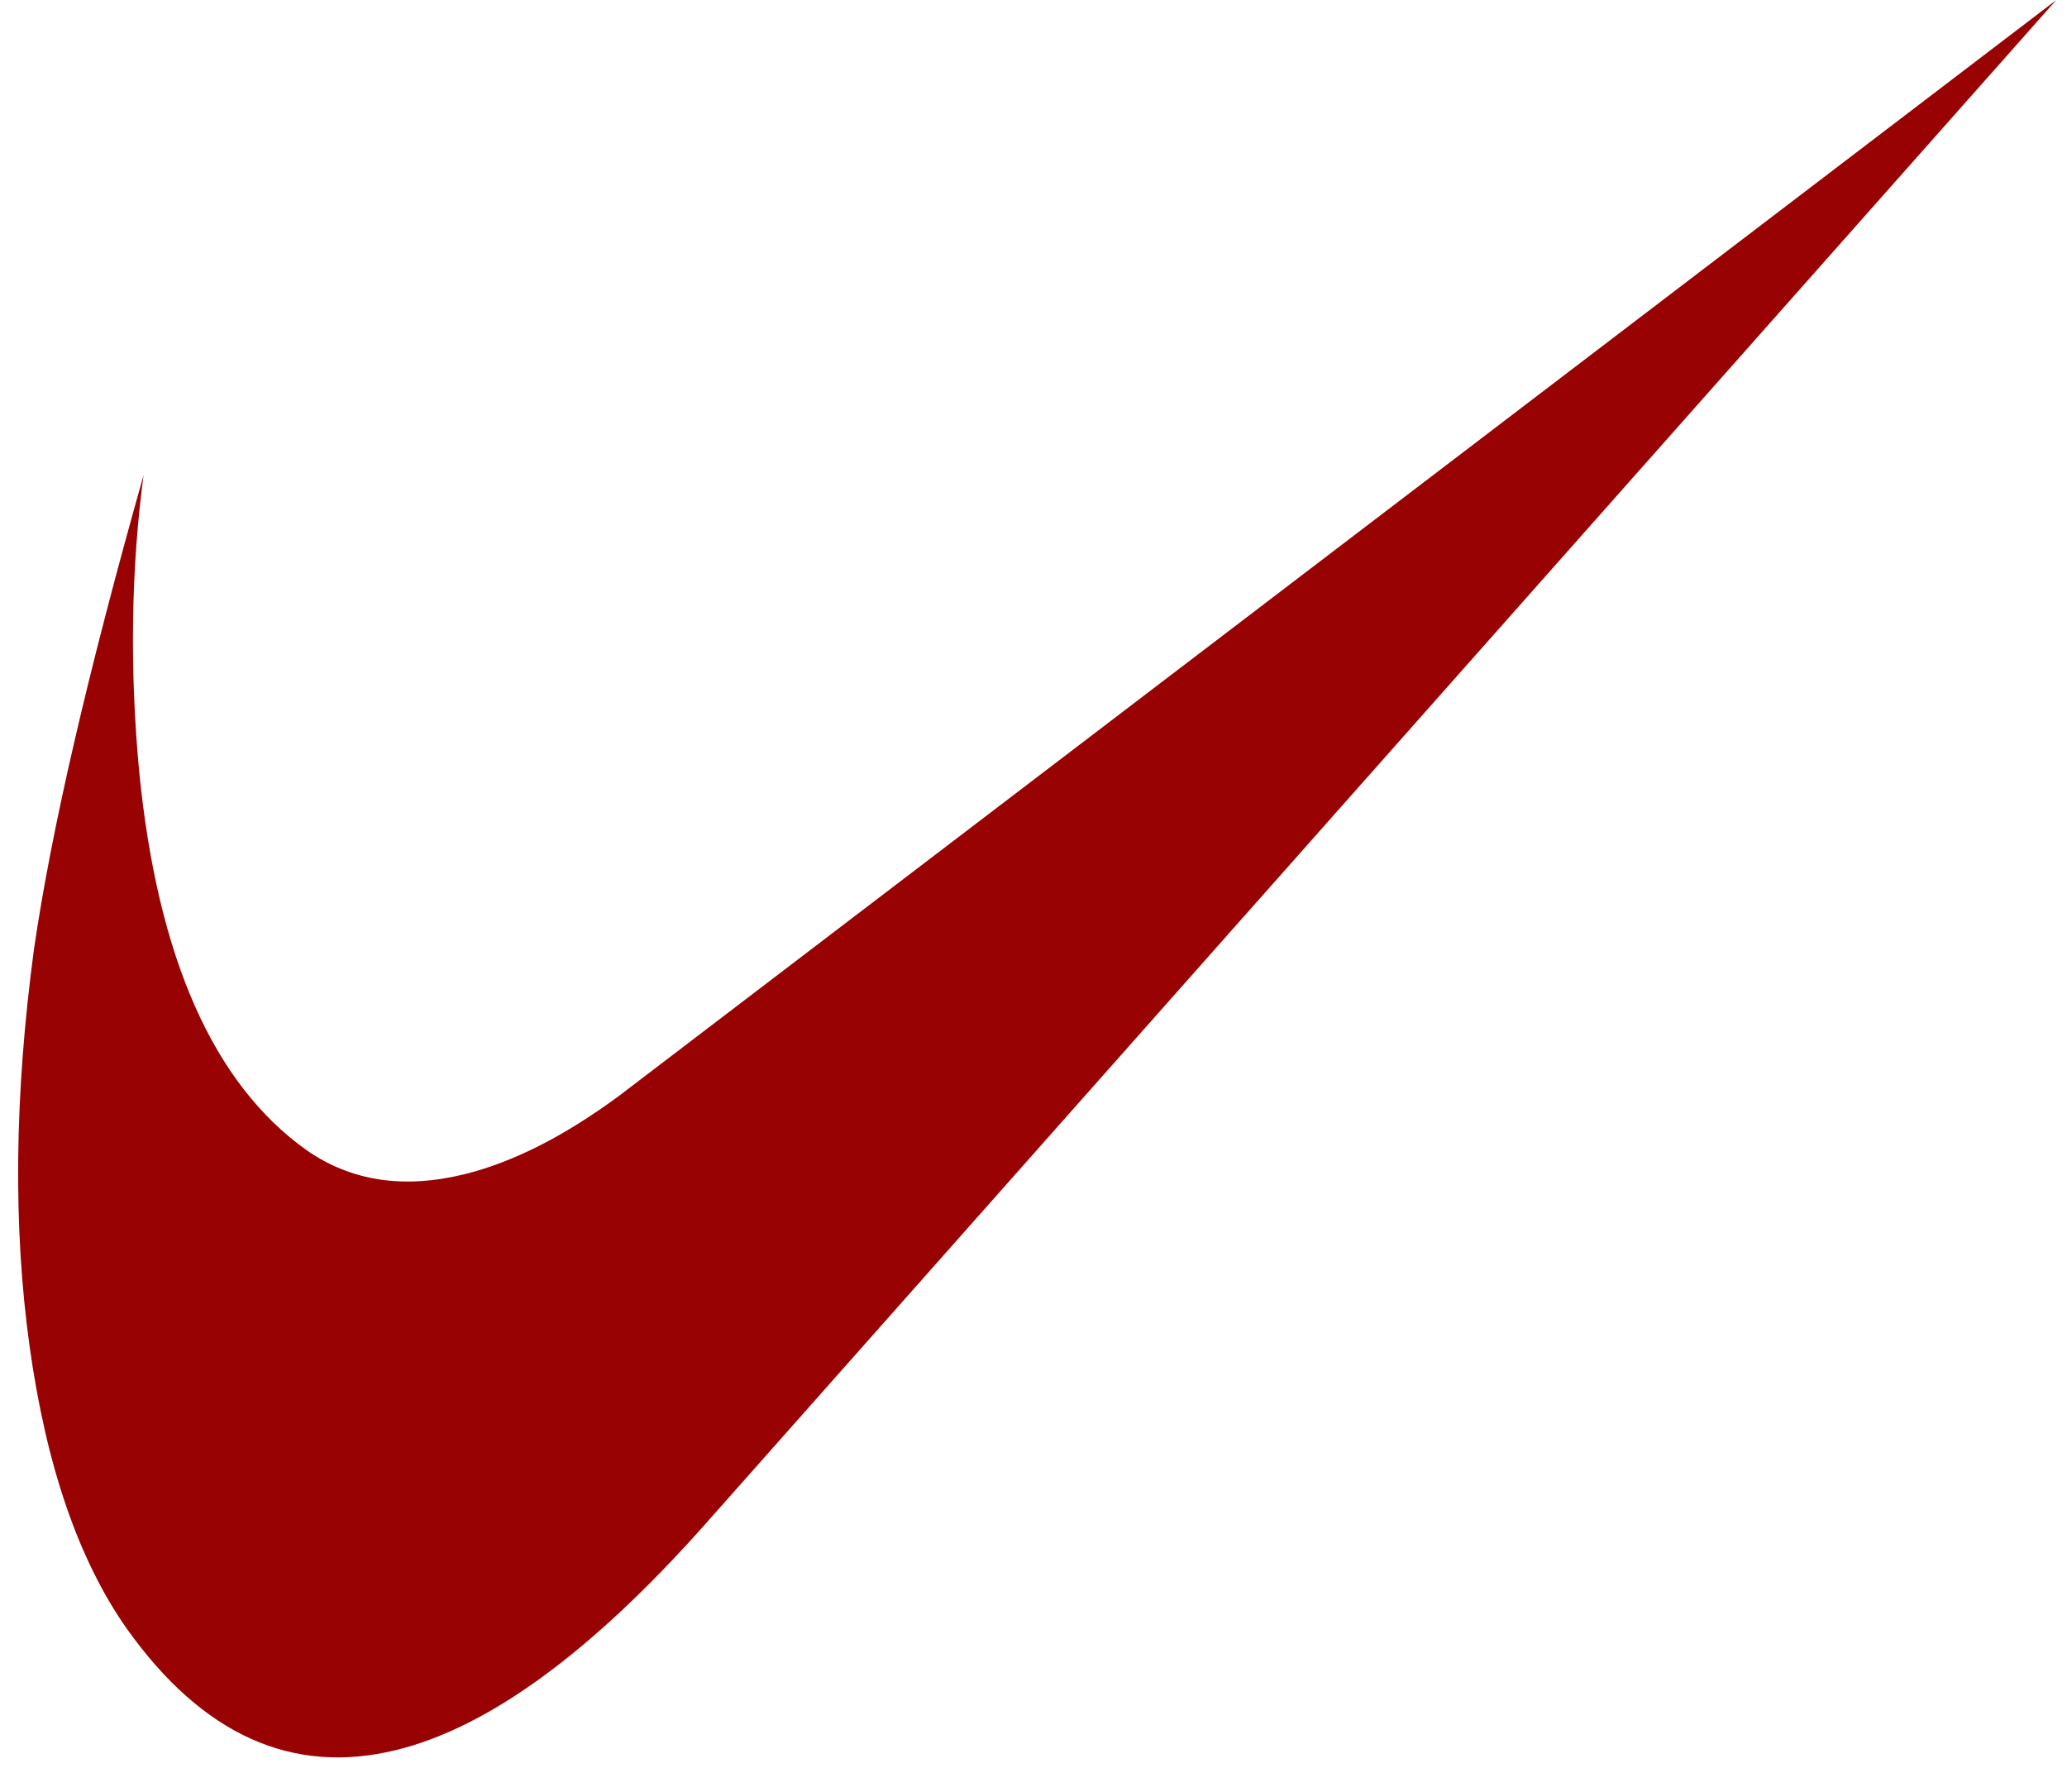 <svg width="60" height="52" viewBox="0 0 60 52" fill="none" xmlns="http://www.w3.org/2000/svg">
<path d="M59.687 0.002L20.401 44.314C17.138 47.971 14.174 50.132 11.509 50.788C8.49 51.531 5.877 50.357 3.675 47.261C2.278 45.269 1.341 42.538 0.858 39.066C0.375 35.593 0.421 31.759 0.986 27.551C1.481 24.139 2.54 19.554 4.167 13.792C3.804 16.517 3.762 19.421 4.04 22.387C4.571 27.795 6.193 31.46 8.908 33.387C10.194 34.28 11.717 34.512 13.48 34.079C14.887 33.732 16.382 32.975 17.964 31.808L59.687 0.002Z" fill="#990202"/>
</svg>
